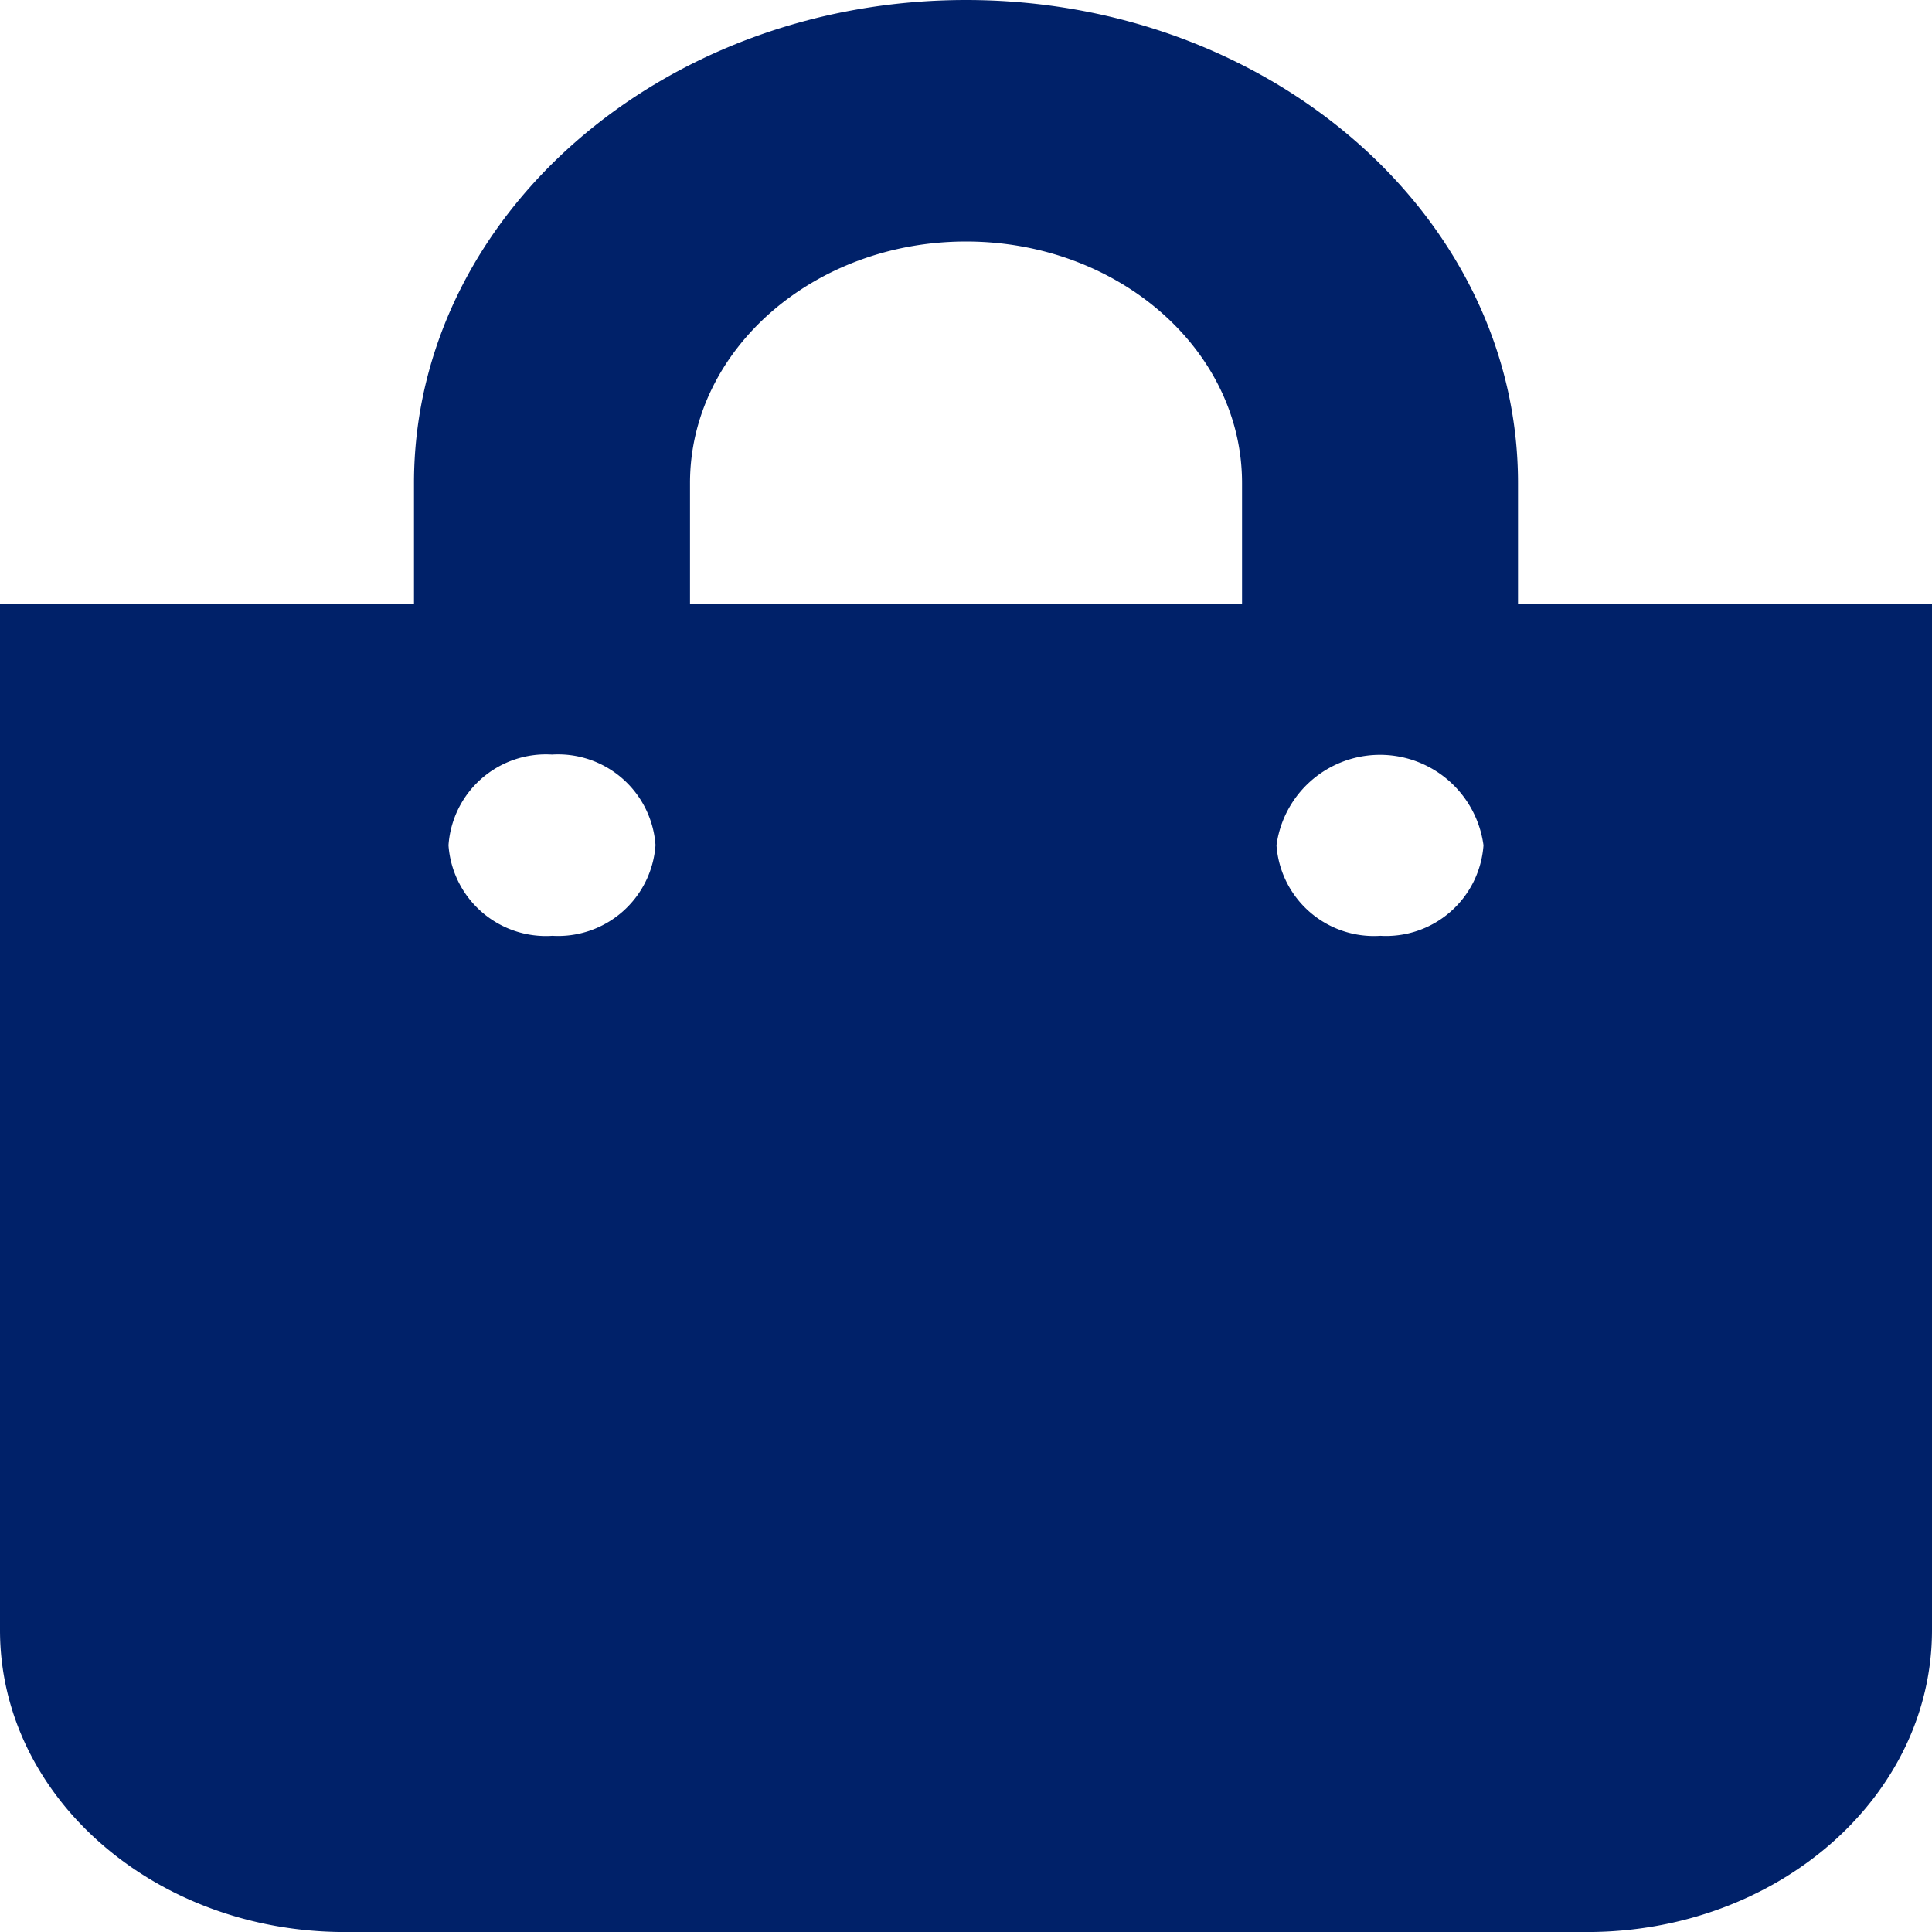 <svg xmlns="http://www.w3.org/2000/svg" width="40.199" height="40.199" viewBox="0 0 40.199 40.199"><defs><style>.a{fill:#002169;}</style></defs><path class="a" d="M31.585,12.562V10.05C31.585,4.508,26.433,0,20.1,0S8.614,4.508,8.614,10.05v2.512H0V33.918C0,37.387,3.214,40.2,7.178,40.2H33.021c3.965,0,7.178-2.812,7.178-6.281V12.562ZM14.357,10.05c0-2.771,2.576-5.025,5.743-5.025s5.743,2.254,5.743,5.025v2.512H14.357Zm14.357,9.422a2.032,2.032,0,0,1-2.154-1.884,2.173,2.173,0,0,1,4.307,0A2.032,2.032,0,0,1,28.714,19.471Zm-17.228,0a2.032,2.032,0,0,1-2.154-1.884A2.032,2.032,0,0,1,11.485,15.7a2.032,2.032,0,0,1,2.154,1.884A2.032,2.032,0,0,1,11.485,19.471Z"/></svg>